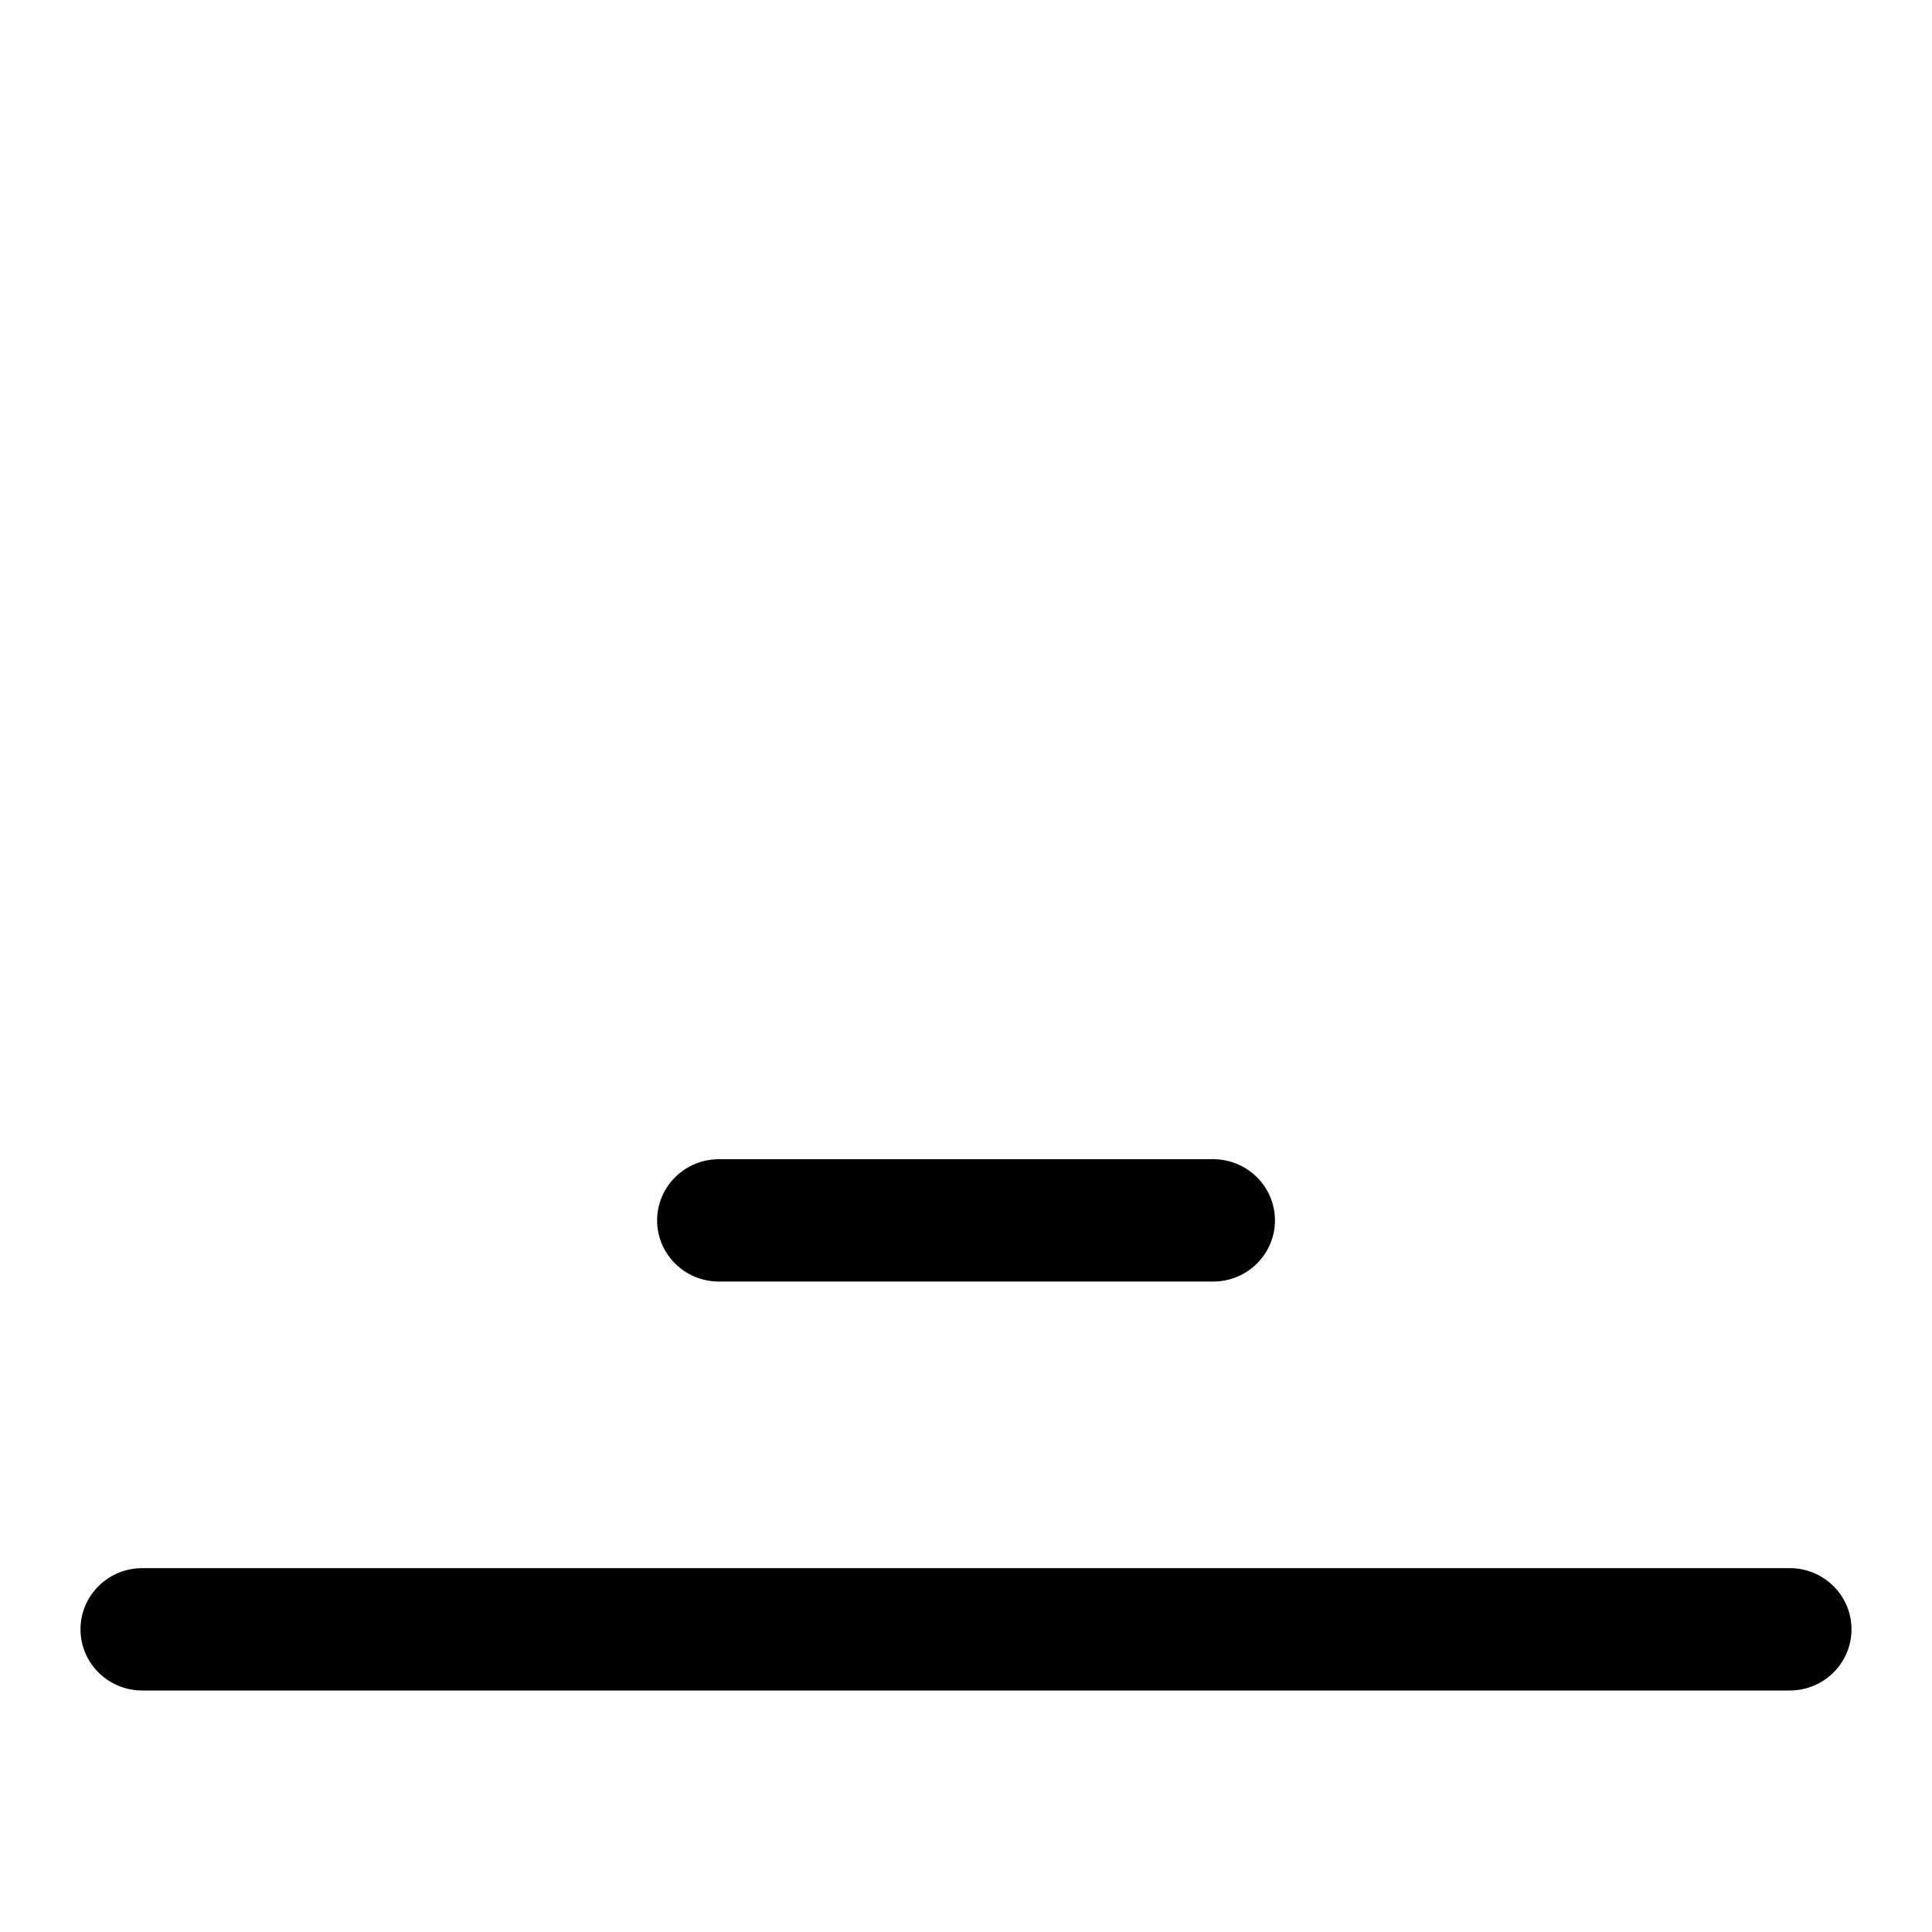 <svg width="24" height="24" viewBox="0 0 24 24" fill="none" xmlns="http://www.w3.org/2000/svg">
    <path fill-rule="evenodd" clip-rule="evenodd" d="M1 20.24C1 19.82 1.344 19.48 1.767 19.48H22.233C22.656 19.48 23 19.82 23 20.24C23 20.66 22.656 21 22.233 21H1.767C1.344 21 1 20.66 1 20.24Z" fill="black"/>
    <path class="pr-icon-duotone-secondary" d="M3.69 3.89C2.791 4.781 2.791 6.214 2.791 9.08V14.147C2.791 16.057 2.791 17.013 3.39 17.606C3.99 18.2 4.955 18.2 6.884 18.2H17.117C19.046 18.2 20.011 18.2 20.61 17.606C21.21 17.013 21.21 16.057 21.21 14.147V9.08C21.21 6.214 21.21 4.781 20.311 3.89C19.411 3 17.964 3 15.07 3H8.931C6.036 3 4.589 3 3.69 3.89Z" />
    <path d="M8.931 14.4C8.507 14.4 8.163 14.741 8.163 15.16C8.163 15.58 8.507 15.92 8.931 15.92H15.07C15.494 15.92 15.838 15.58 15.838 15.16C15.838 14.741 15.494 14.4 15.07 14.4H8.931Z" fill="black"/>
</svg>
